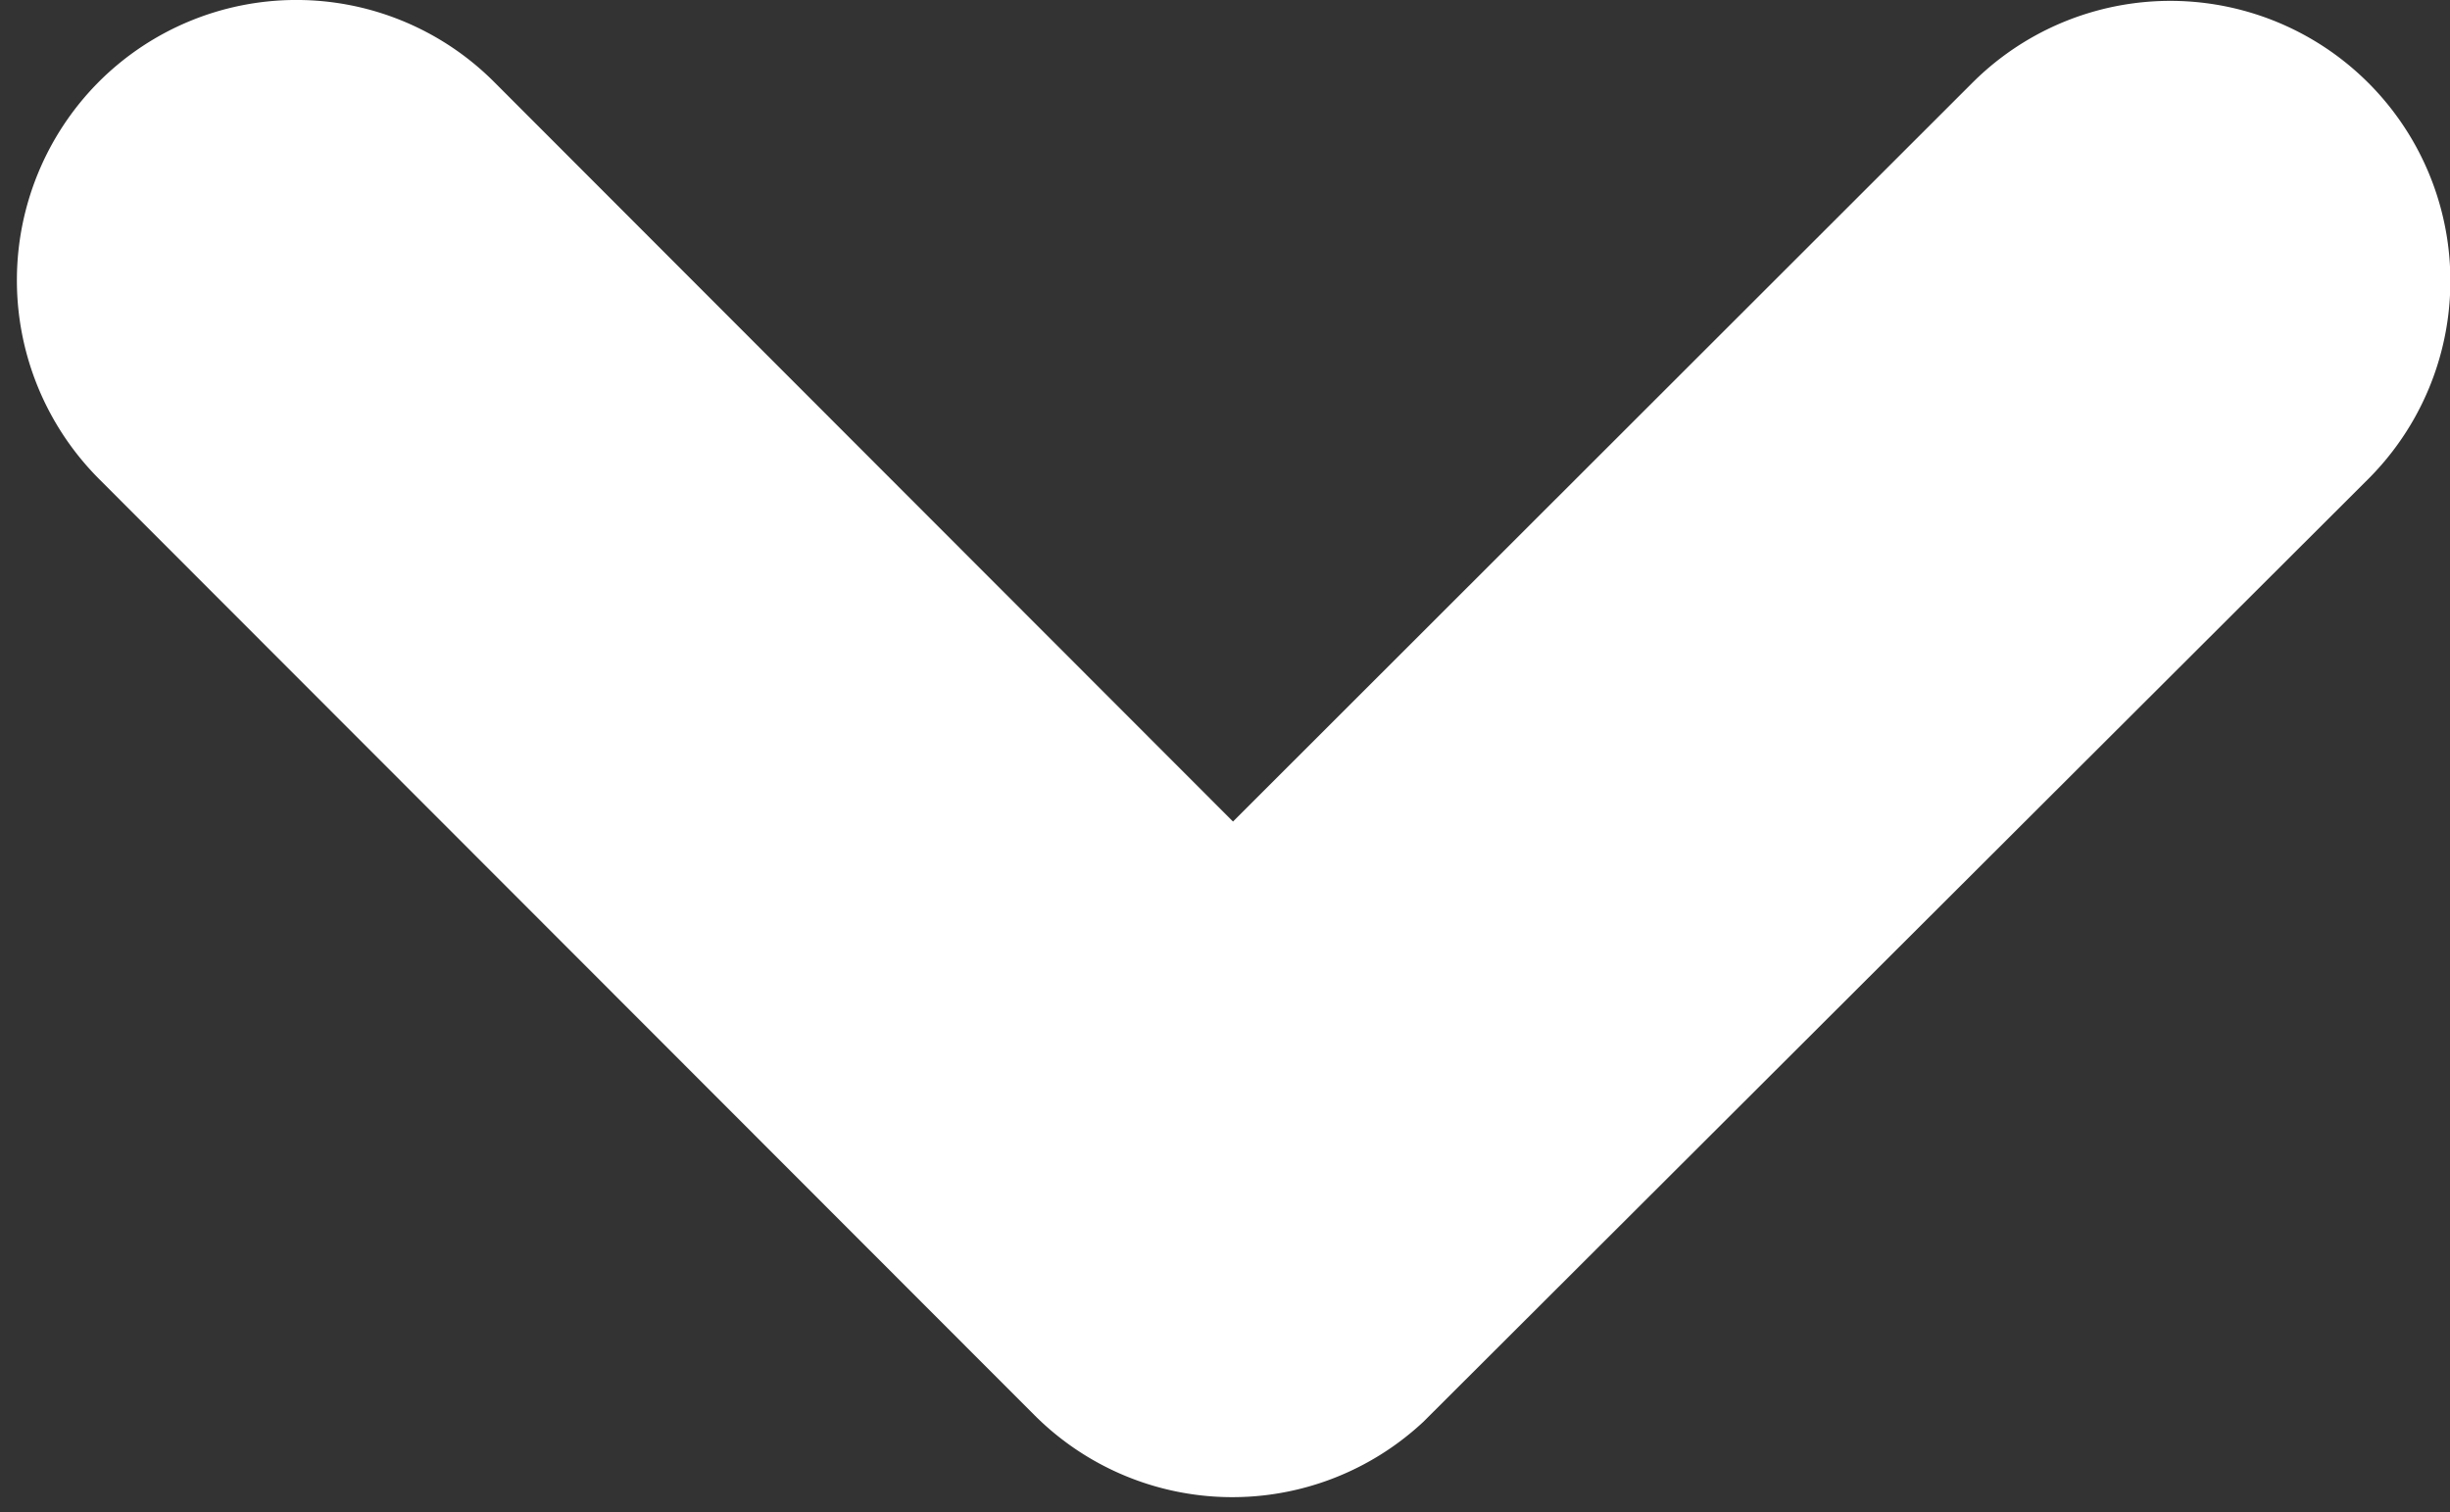 <svg xmlns="http://www.w3.org/2000/svg" width="19.784" height="12.212" viewBox="0 0 19.784 12.212">
  <rect x="0" y="0" width="19.784" height="12.212" fill="#333333" stroke="none"/>
  <path id="Icon_ionic-ios-arrow-down" data-name="Icon ionic-ios-arrow-down" d="M8.828,3.042,15.5,9.721a1.256,1.256,0,0,0,1.781,0,1.272,1.272,0,0,0,0-1.787L9.721.367A1.259,1.259,0,0,0,7.982.331L.368,7.929A1.261,1.261,0,0,0,2.149,9.716Z" transform="translate(18.784 11.091) rotate(180)" fill="#fff" stroke="#fff" stroke-width="2"/>
</svg>

